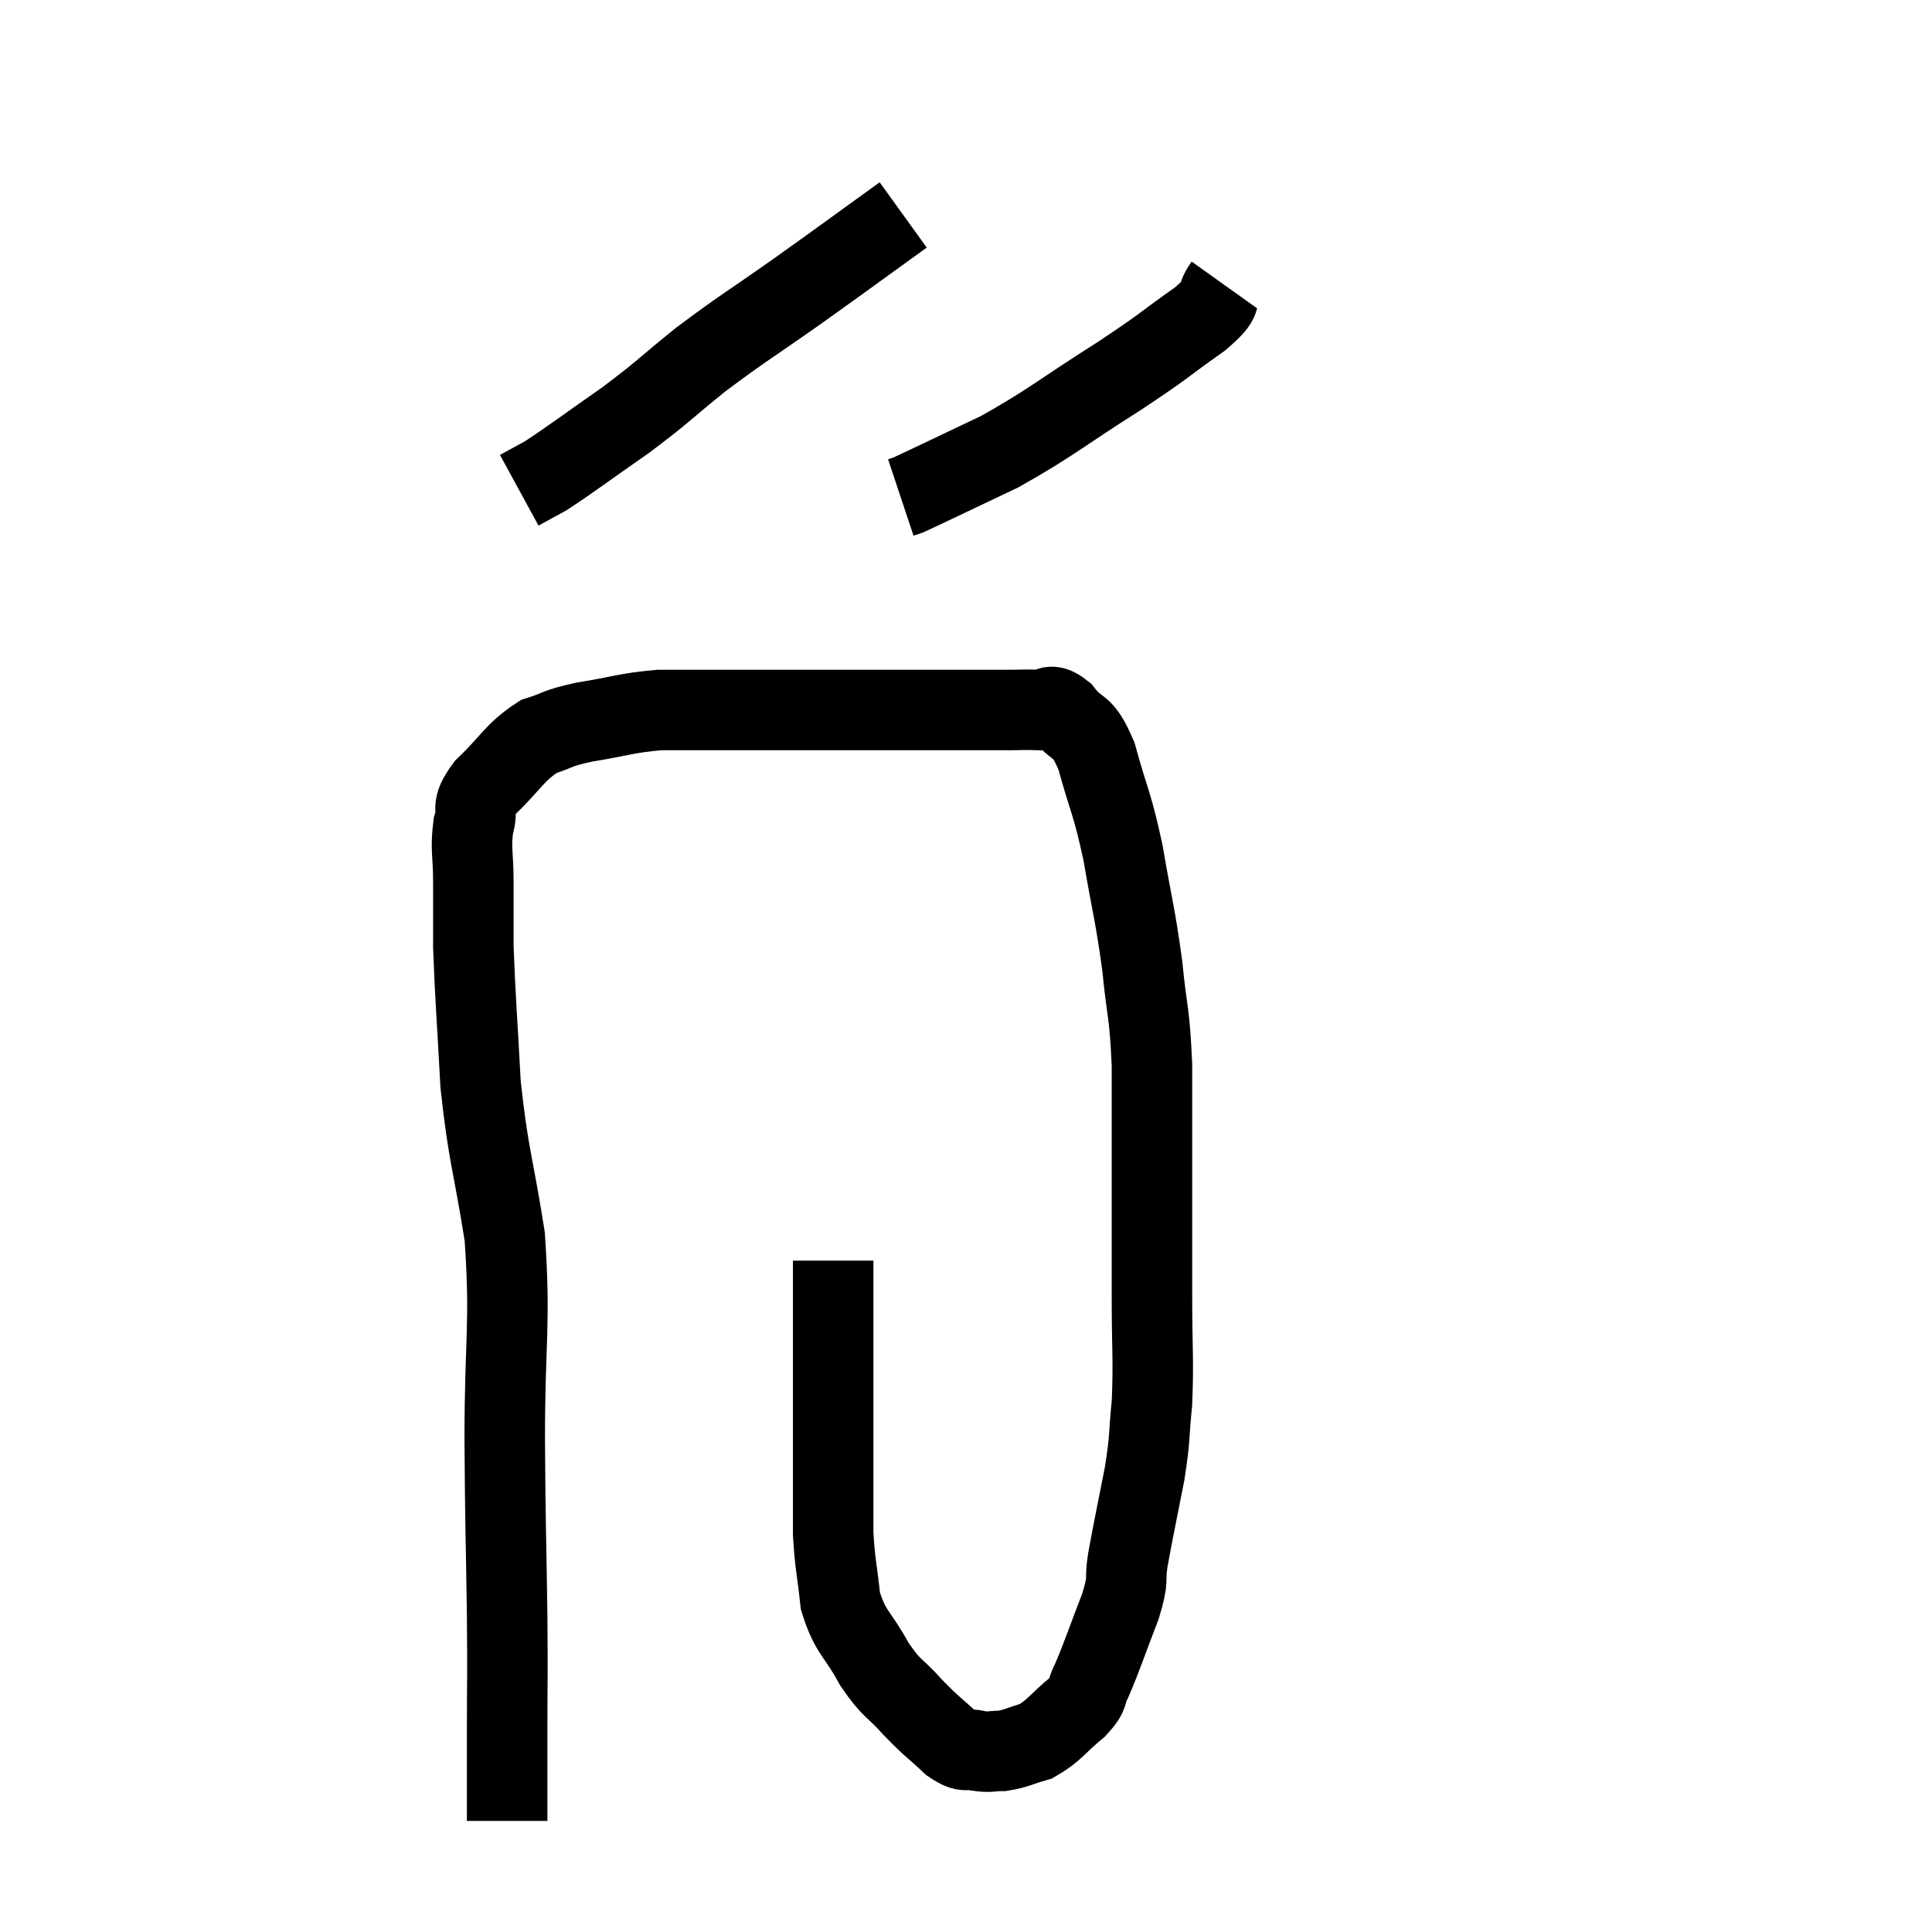 <svg width="48" height="48" viewBox="0 0 48 48" xmlns="http://www.w3.org/2000/svg"><path d="M 12.6 45.24 C 12.6 44.1, 12.6 44.235, 12.6 42.96 C 12.6 41.55, 12.615 41.94, 12.6 40.14 C 12.57 37.95, 12.555 38.115, 12.54 35.76 C 12.54 33.24, 12.69 32.925, 12.54 30.72 C 12.24 28.83, 12.135 28.74, 11.94 26.94 C 11.85 25.23, 11.805 24.78, 11.76 23.52 C 11.76 22.71, 11.76 22.65, 11.76 21.9 C 11.76 21.21, 11.685 21.105, 11.76 20.52 C 11.91 20.04, 11.655 20.115, 12.06 19.56 C 12.72 18.93, 12.765 18.705, 13.38 18.3 C 13.95 18.12, 13.77 18.105, 14.52 17.94 C 15.45 17.79, 15.54 17.715, 16.38 17.64 C 17.13 17.64, 16.89 17.64, 17.88 17.64 C 19.11 17.64, 19.185 17.64, 20.34 17.64 C 21.42 17.64, 21.33 17.64, 22.5 17.64 C 23.76 17.64, 24.195 17.64, 25.02 17.64 C 25.41 17.64, 25.455 17.625, 25.8 17.64 C 26.1 17.67, 26.04 17.415, 26.4 17.7 C 26.82 18.24, 26.865 17.91, 27.24 18.78 C 27.57 19.98, 27.615 19.875, 27.9 21.18 C 28.14 22.59, 28.2 22.68, 28.38 24 C 28.5 25.23, 28.56 25.095, 28.62 26.46 C 28.62 27.96, 28.62 28.02, 28.62 29.46 C 28.62 30.84, 28.62 30.87, 28.62 32.22 C 28.62 33.54, 28.665 33.765, 28.62 34.86 C 28.53 35.73, 28.59 35.625, 28.44 36.6 C 28.23 37.68, 28.17 37.935, 28.02 38.76 C 27.93 39.33, 28.065 39.15, 27.84 39.9 C 27.48 40.83, 27.39 41.13, 27.12 41.76 C 26.94 42.09, 27.105 42.045, 26.76 42.42 C 26.25 42.84, 26.205 42.99, 25.74 43.26 C 25.32 43.38, 25.26 43.44, 24.9 43.5 C 24.6 43.5, 24.615 43.545, 24.3 43.5 C 23.97 43.41, 24.045 43.59, 23.64 43.32 C 23.16 42.87, 23.16 42.915, 22.68 42.42 C 22.2 41.88, 22.17 42, 21.72 41.34 C 21.3 40.56, 21.135 40.59, 20.88 39.78 C 20.79 38.94, 20.745 38.88, 20.7 38.1 C 20.7 37.38, 20.7 37.56, 20.7 36.66 C 20.7 35.58, 20.7 35.565, 20.7 34.5 C 20.7 33.45, 20.7 33.15, 20.7 32.4 C 20.7 31.95, 20.7 31.725, 20.7 31.5 C 20.7 31.5, 20.7 31.5, 20.7 31.5 C 20.7 31.5, 20.7 31.545, 20.7 31.5 L 20.7 31.32" fill="none" stroke="black" stroke-width="2"></path><path d="M 22.44 5.34 C 21.15 6.27, 21.12 6.3, 19.86 7.2 C 18.63 8.07, 18.48 8.13, 17.4 8.94 C 16.47 9.69, 16.5 9.72, 15.54 10.44 C 14.55 11.13, 14.22 11.385, 13.56 11.82 L 12.9 12.18" fill="none" stroke="black" stroke-width="2"></path><path d="M 30.42 7.08 C 30.12 7.5, 30.48 7.35, 29.82 7.92 C 28.8 8.64, 29.025 8.535, 27.78 9.36 C 26.31 10.29, 26.145 10.485, 24.84 11.22 C 23.7 11.76, 23.175 12.015, 22.56 12.3 L 22.38 12.36" fill="none" stroke="black" stroke-width="2"></path></svg>